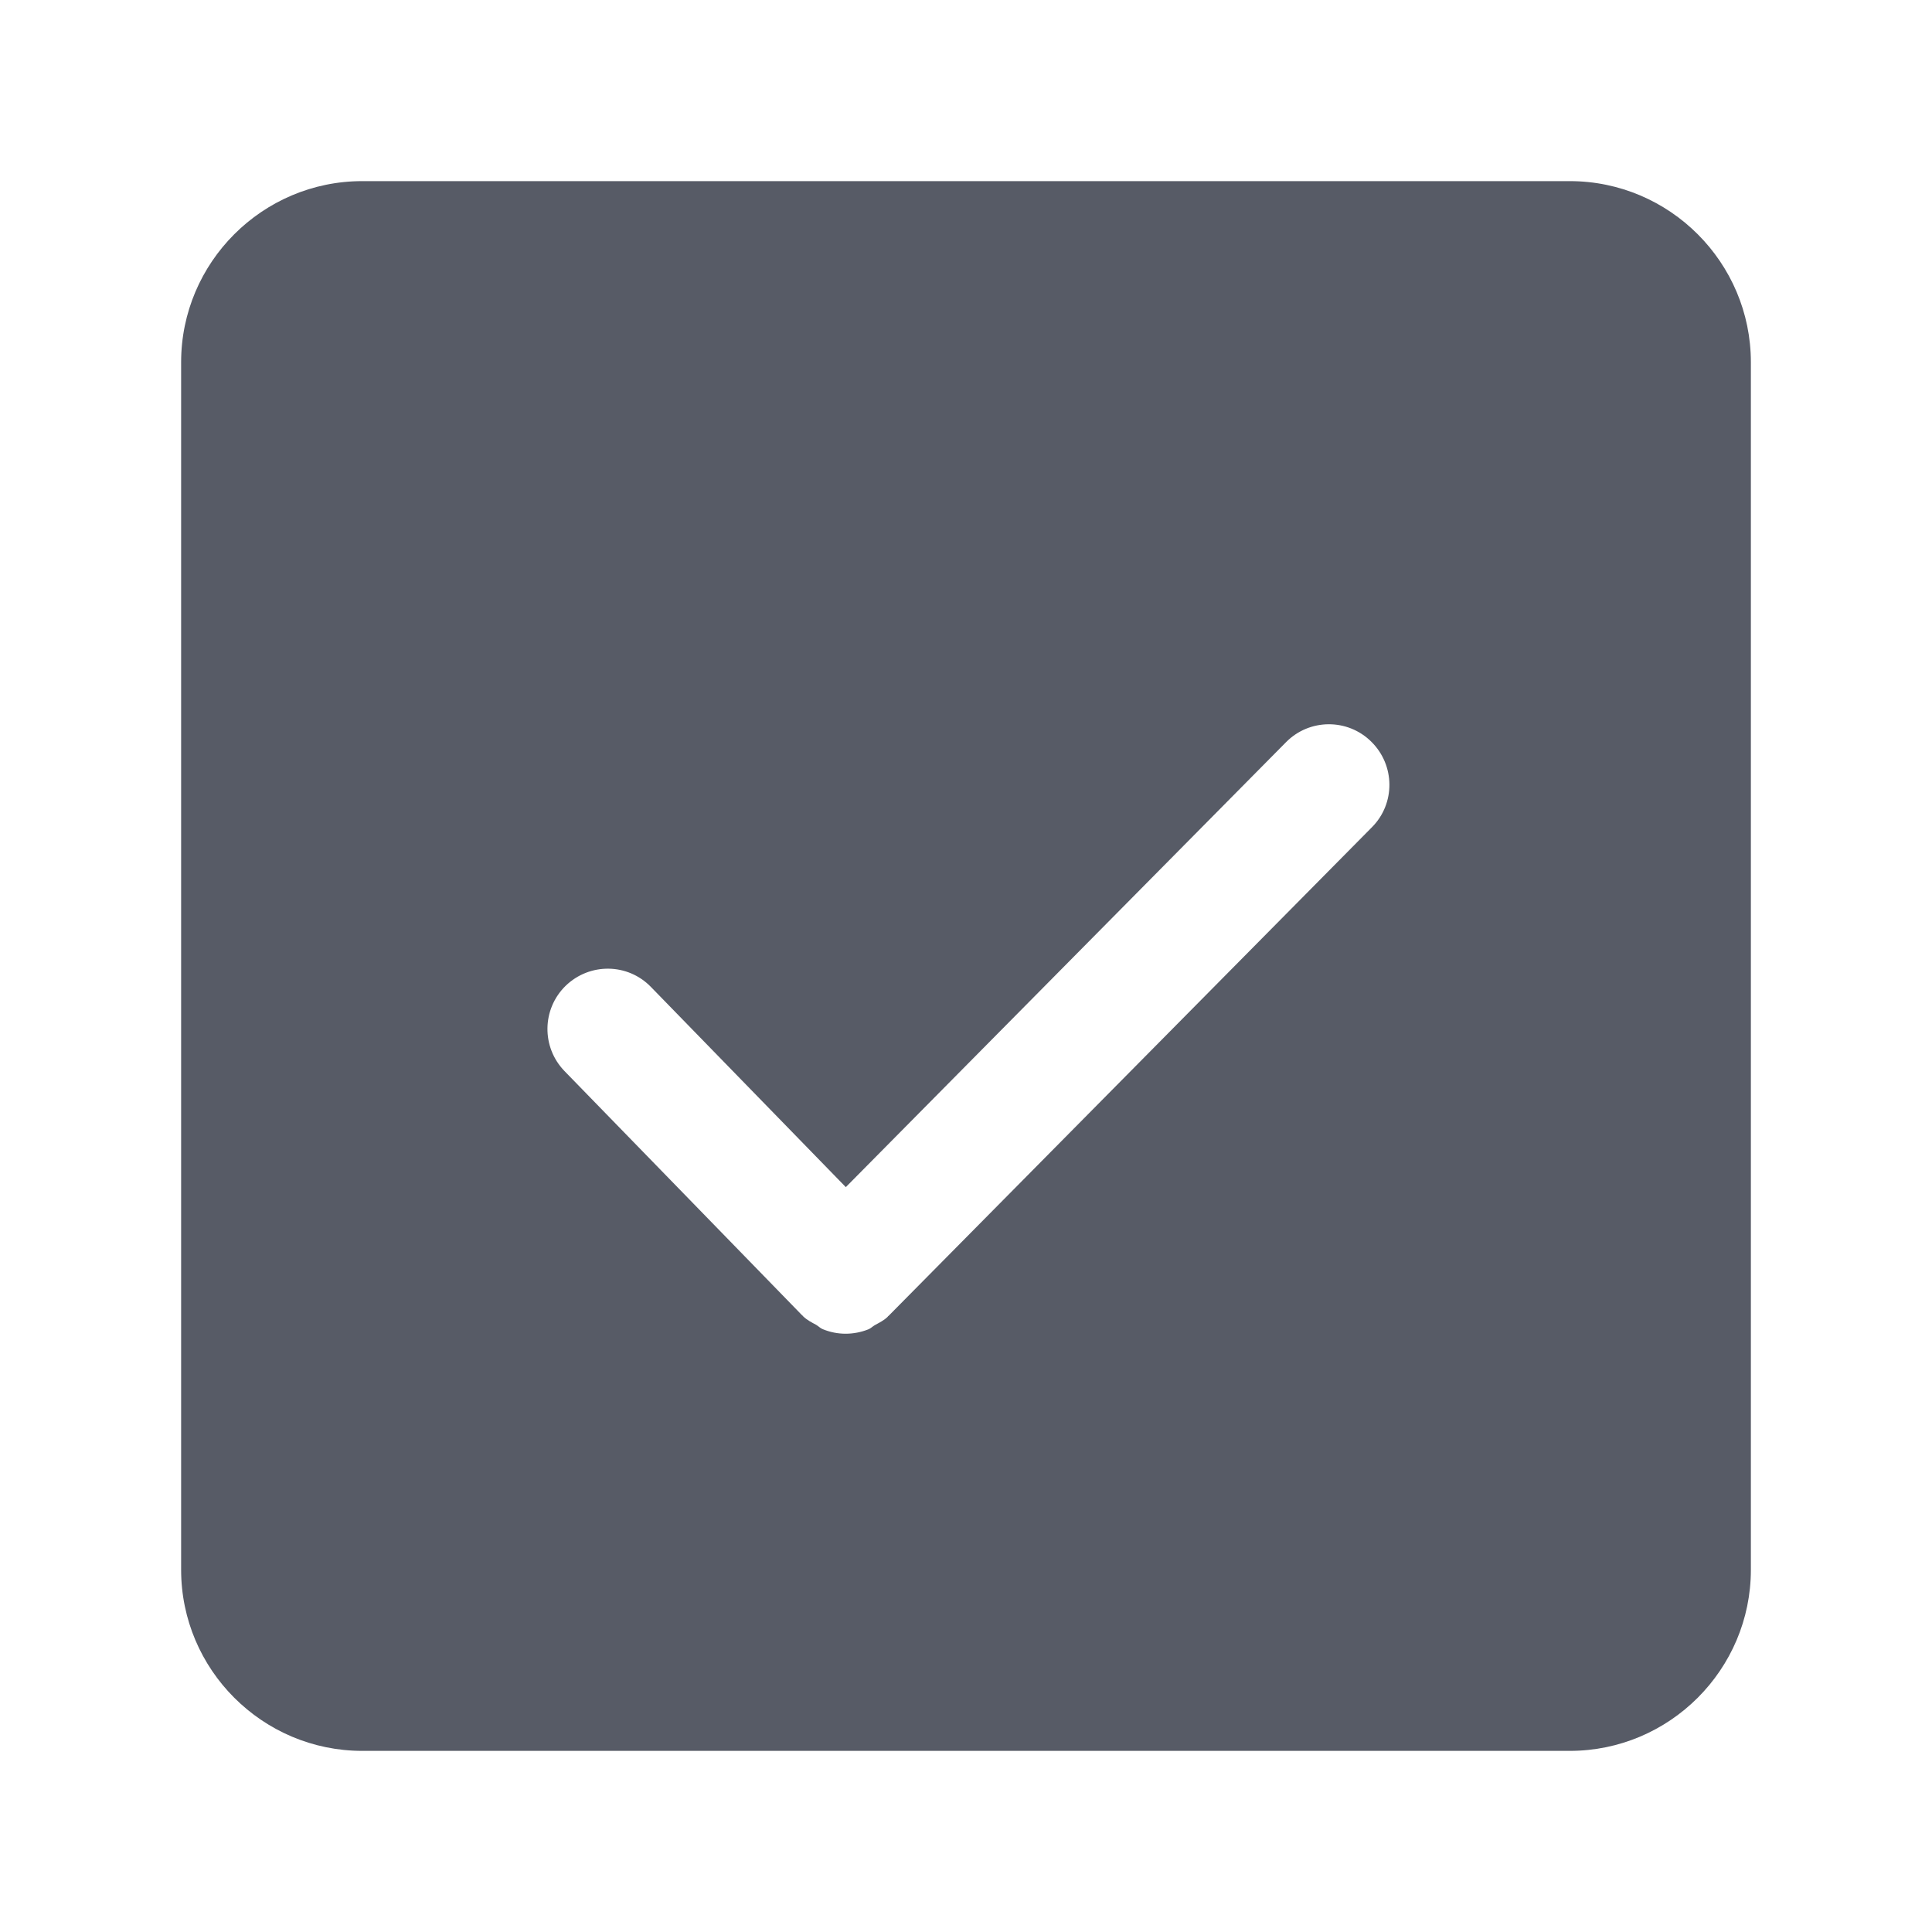 <svg xmlns="http://www.w3.org/2000/svg" viewBox="0 0 1024 1024" version="1.1"><path d="M832 96l-640 0c-52.9 0-96 43.1-96 96l0 640c0 52.9 43.1 96 96 96l640 0c52.9 0 96-43.1 96-96l0-640C928 139.1 884.9 96 832 96zM727.2 438.4 471 697.4c-0.1 0.1-0.2 0.1-0.3 0.2-0.1 0.1-0.1 0.2-0.2 0.3-2 2-4.6 3.2-6.9 4.5-1.2 0.7-2.1 1.7-3.4 2.2-3.8 1.5-7.9 2.3-12 2.3-4.1 0-8.2-0.8-12.1-2.4-1.3-0.5-2.3-1.6-3.5-2.3-2.4-1.3-4.8-2.5-6.9-4.5-0.1-0.1-0.1-0.2-0.2-0.3-0.1-0.1-0.2-0.1-0.3-0.2l-126-129.5c-12.3-12.7-12-32.9 0.6-45.2 12.7-12.3 32.9-12.1 45.2 0.6l103.3 106.1 233.3-235.8c12.4-12.6 32.7-12.7 45.2-0.3C739.5 405.6 739.6 425.9 727.2 438.4z" fill="#575B66" p-id="586"></path></svg>